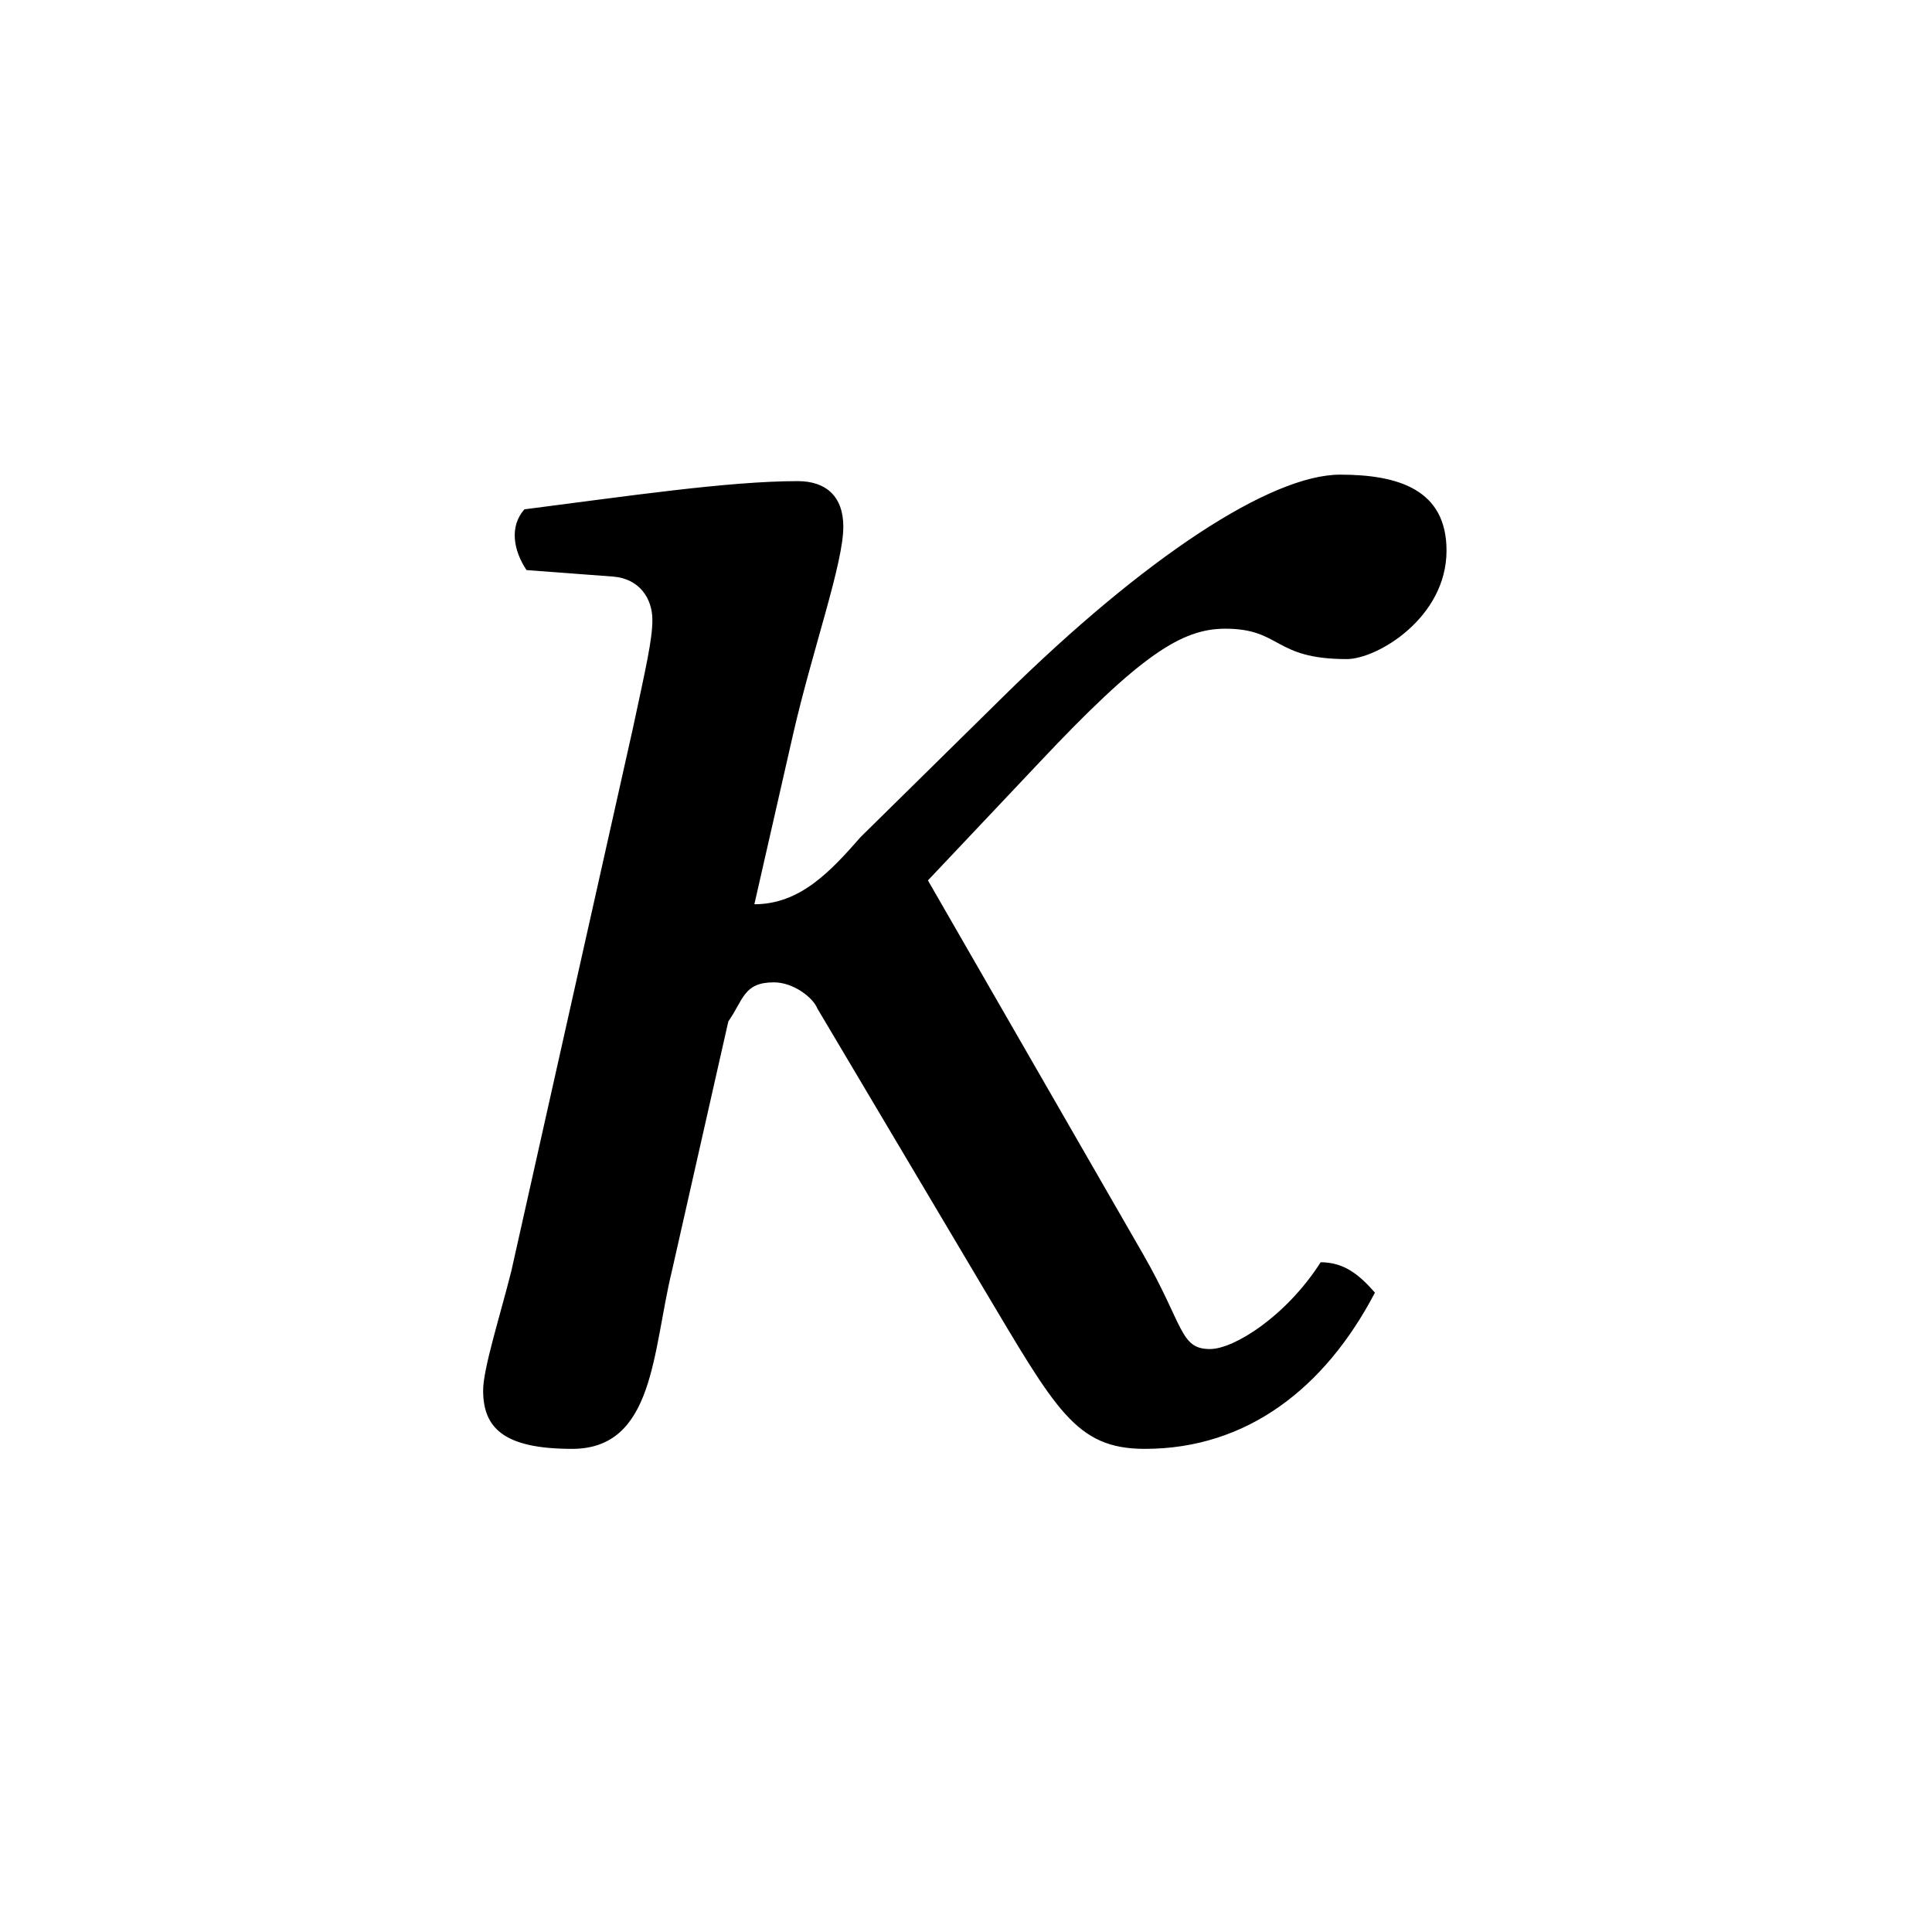 <?xml version="1.0" encoding="UTF-8" standalone="no"?>
<svg
   xmlns:dc="http://purl.org/dc/elements/1.1/"
   xmlns:cc="http://creativecommons.org/ns#"
   xmlns:rdf="http://www.w3.org/1999/02/22-rdf-syntax-ns#"
   xmlns:svg="http://www.w3.org/2000/svg"
   xmlns="http://www.w3.org/2000/svg"
   version="1.0"
   width="128"
   height="128"
   id="svg2">
  <defs
     id="defs4" />
  <path
     id="g1-20"
     d="m 41.928,48.266 -8.05,35.938 c -0.719,2.875 -1.869,6.469 -1.869,7.906 0,2.444 1.294,3.881 5.894,3.881 5.463,0 5.319,-6.469 6.613,-11.788 l 3.738,-16.532 c 1.006,-1.437 1.006,-2.588 3.019,-2.588 1.294,0 2.588,1.006 2.875,1.725 l 10.925,18.401 c 4.888,8.194 6.181,10.782 10.781,10.782 6.756,0 11.932,-4.025 15.238,-10.35 -1.006,-1.15 -2.012,-2.013 -3.594,-2.013 -2.3,3.594 -5.75,5.75 -7.332,5.75 -2.013,0 -1.725,-1.581 -4.456,-6.325 L 61.478,58.329 68.81,50.566 c 6.756,-7.188 9.488,-8.913 12.363,-8.913 3.738,0 3.163,2.013 8.05,2.013 2.012,0 6.613,-2.731 6.613,-7.188 0,-4.025 -3.163,-5.031 -7.044,-5.031 -4.6,0 -12.938,5.463 -22.282,14.663 L 57.022,55.453 c -2.013,2.3 -4.025,4.456 -7.044,4.456 l 2.588,-11.357 c 1.294,-5.606 3.306,-11.213 3.306,-13.657 0,-2.012 -1.15,-3.019 -3.019,-3.019 -4.6,0 -11.357,1.006 -18.113,1.869 -1.006,1.15 -0.719,2.731 0.144,4.025 l 5.75,0.431 c 1.725,0.144 2.588,1.438 2.588,2.875 0,1.294 -0.431,3.163 -1.294,7.188 z" />
</svg>
